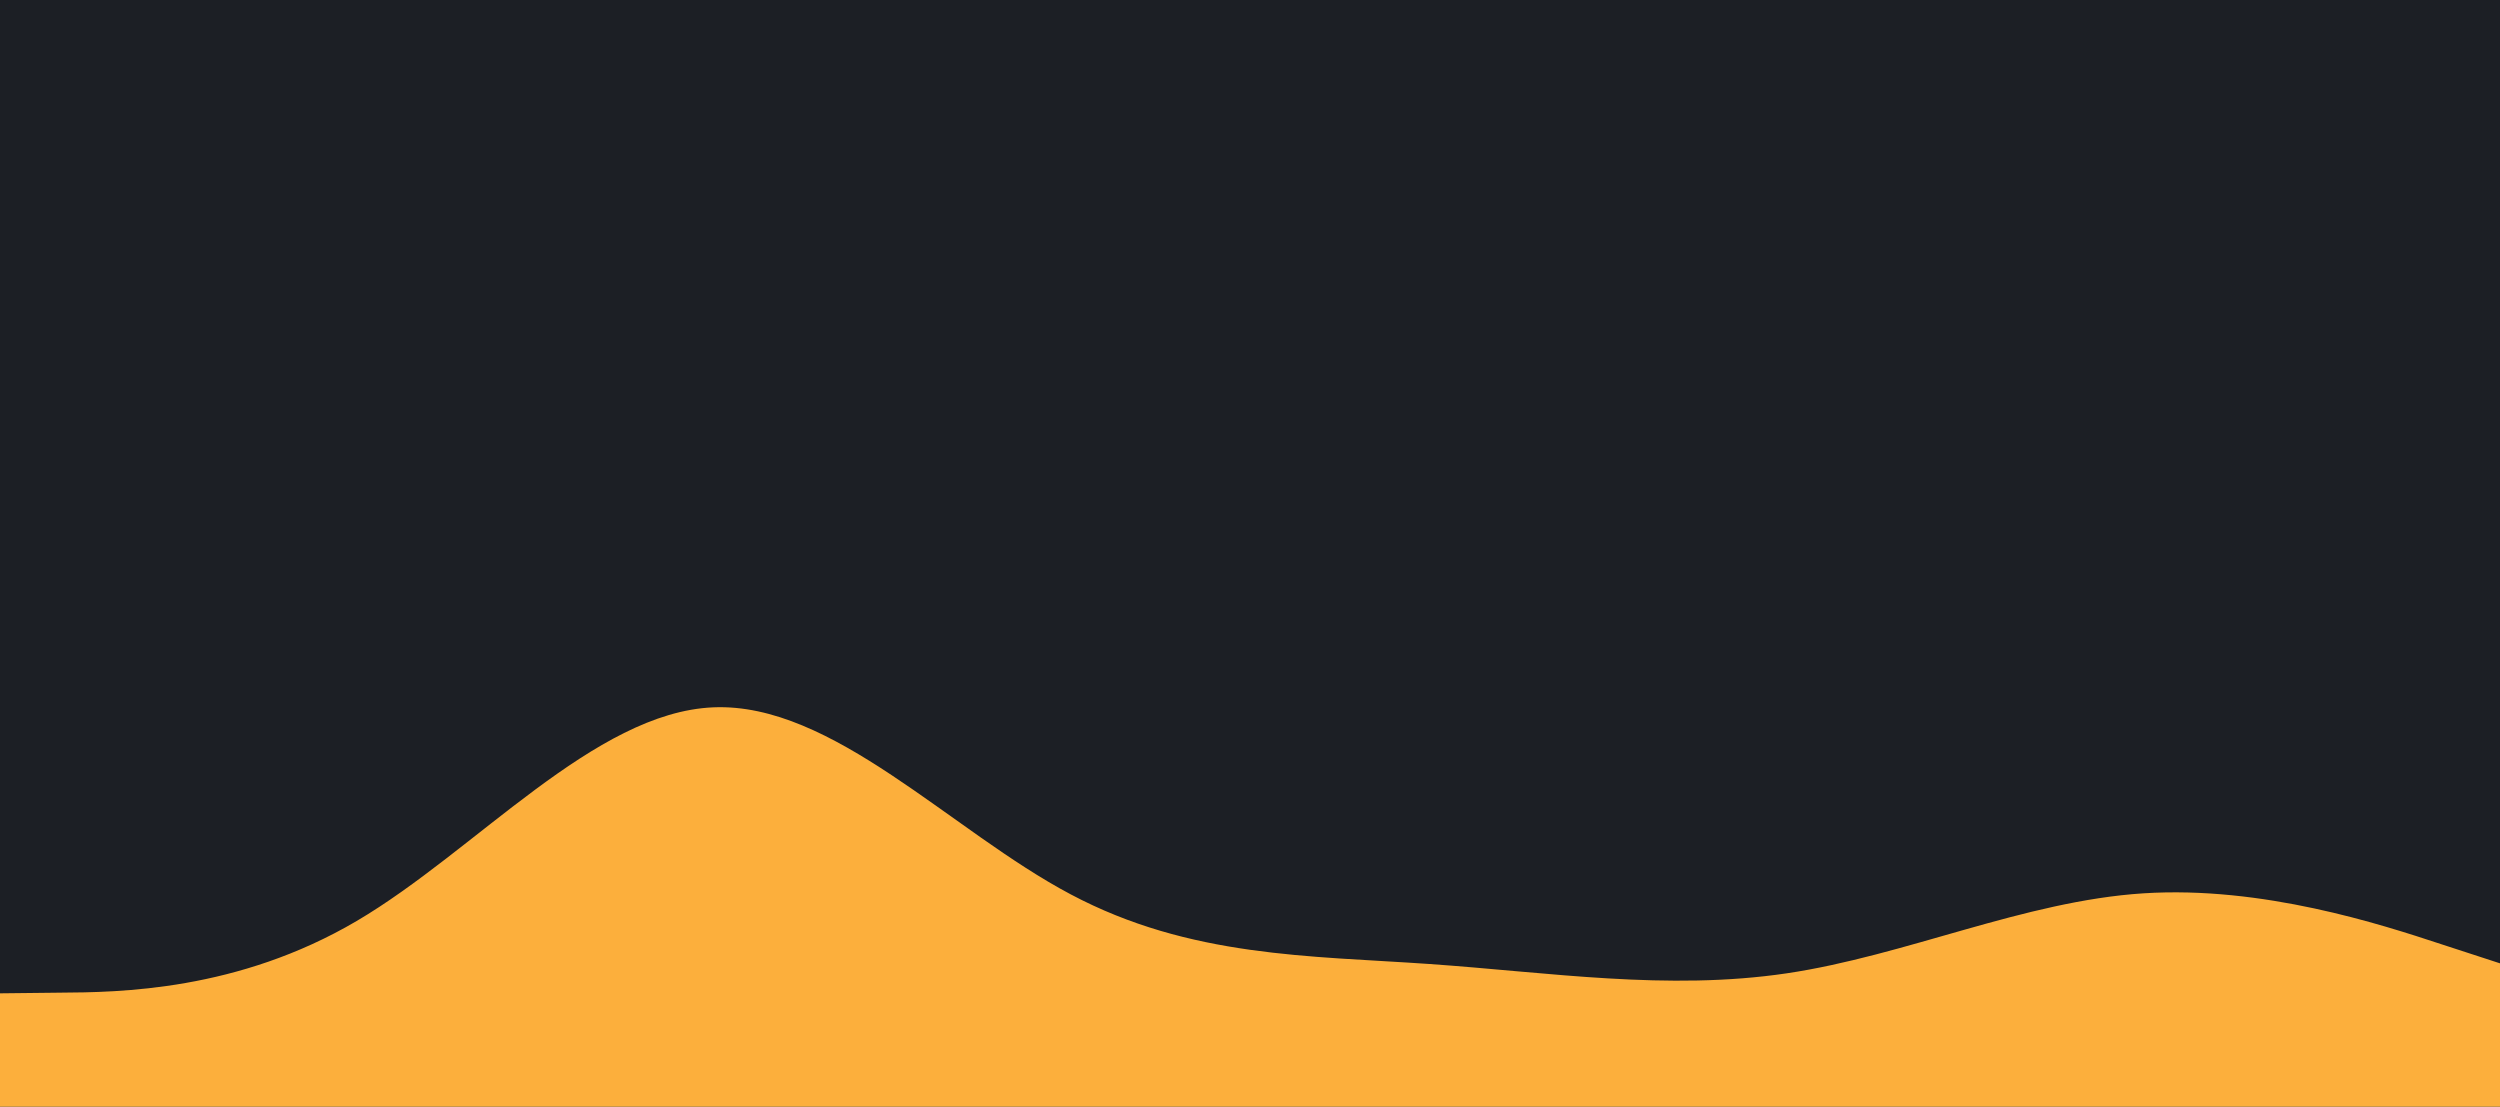 <svg id="visual" viewBox="0 0 750 332" width="750" height="332" xmlns="http://www.w3.org/2000/svg" xmlns:xlink="http://www.w3.org/1999/xlink" version="1.1"><rect x="0" y="0" width="750" height="332" fill="#1c1f25"></rect><path d="M0 298L17.8 297.8C35.7 297.7 71.3 297.3 107 276.3C142.7 255.3 178.3 213.7 214 212.2C249.7 210.7 285.3 249.3 321.2 268.3C357 287.3 393 286.7 428.8 289.2C464.7 291.7 500.3 297.3 536 292C571.7 286.7 607.3 270.3 643 268C678.7 265.7 714.3 277.3 732.2 283.2L750 289L750 333L732.2 333C714.3 333 678.7 333 643 333C607.3 333 571.7 333 536 333C500.3 333 464.7 333 428.8 333C393 333 357 333 321.2 333C285.3 333 249.7 333 214 333C178.3 333 142.7 333 107 333C71.3 333 35.7 333 17.8 333L0 333Z" fill="#FCAF3C" stroke-linecap="round" stroke-linejoin="miter"></path></svg>